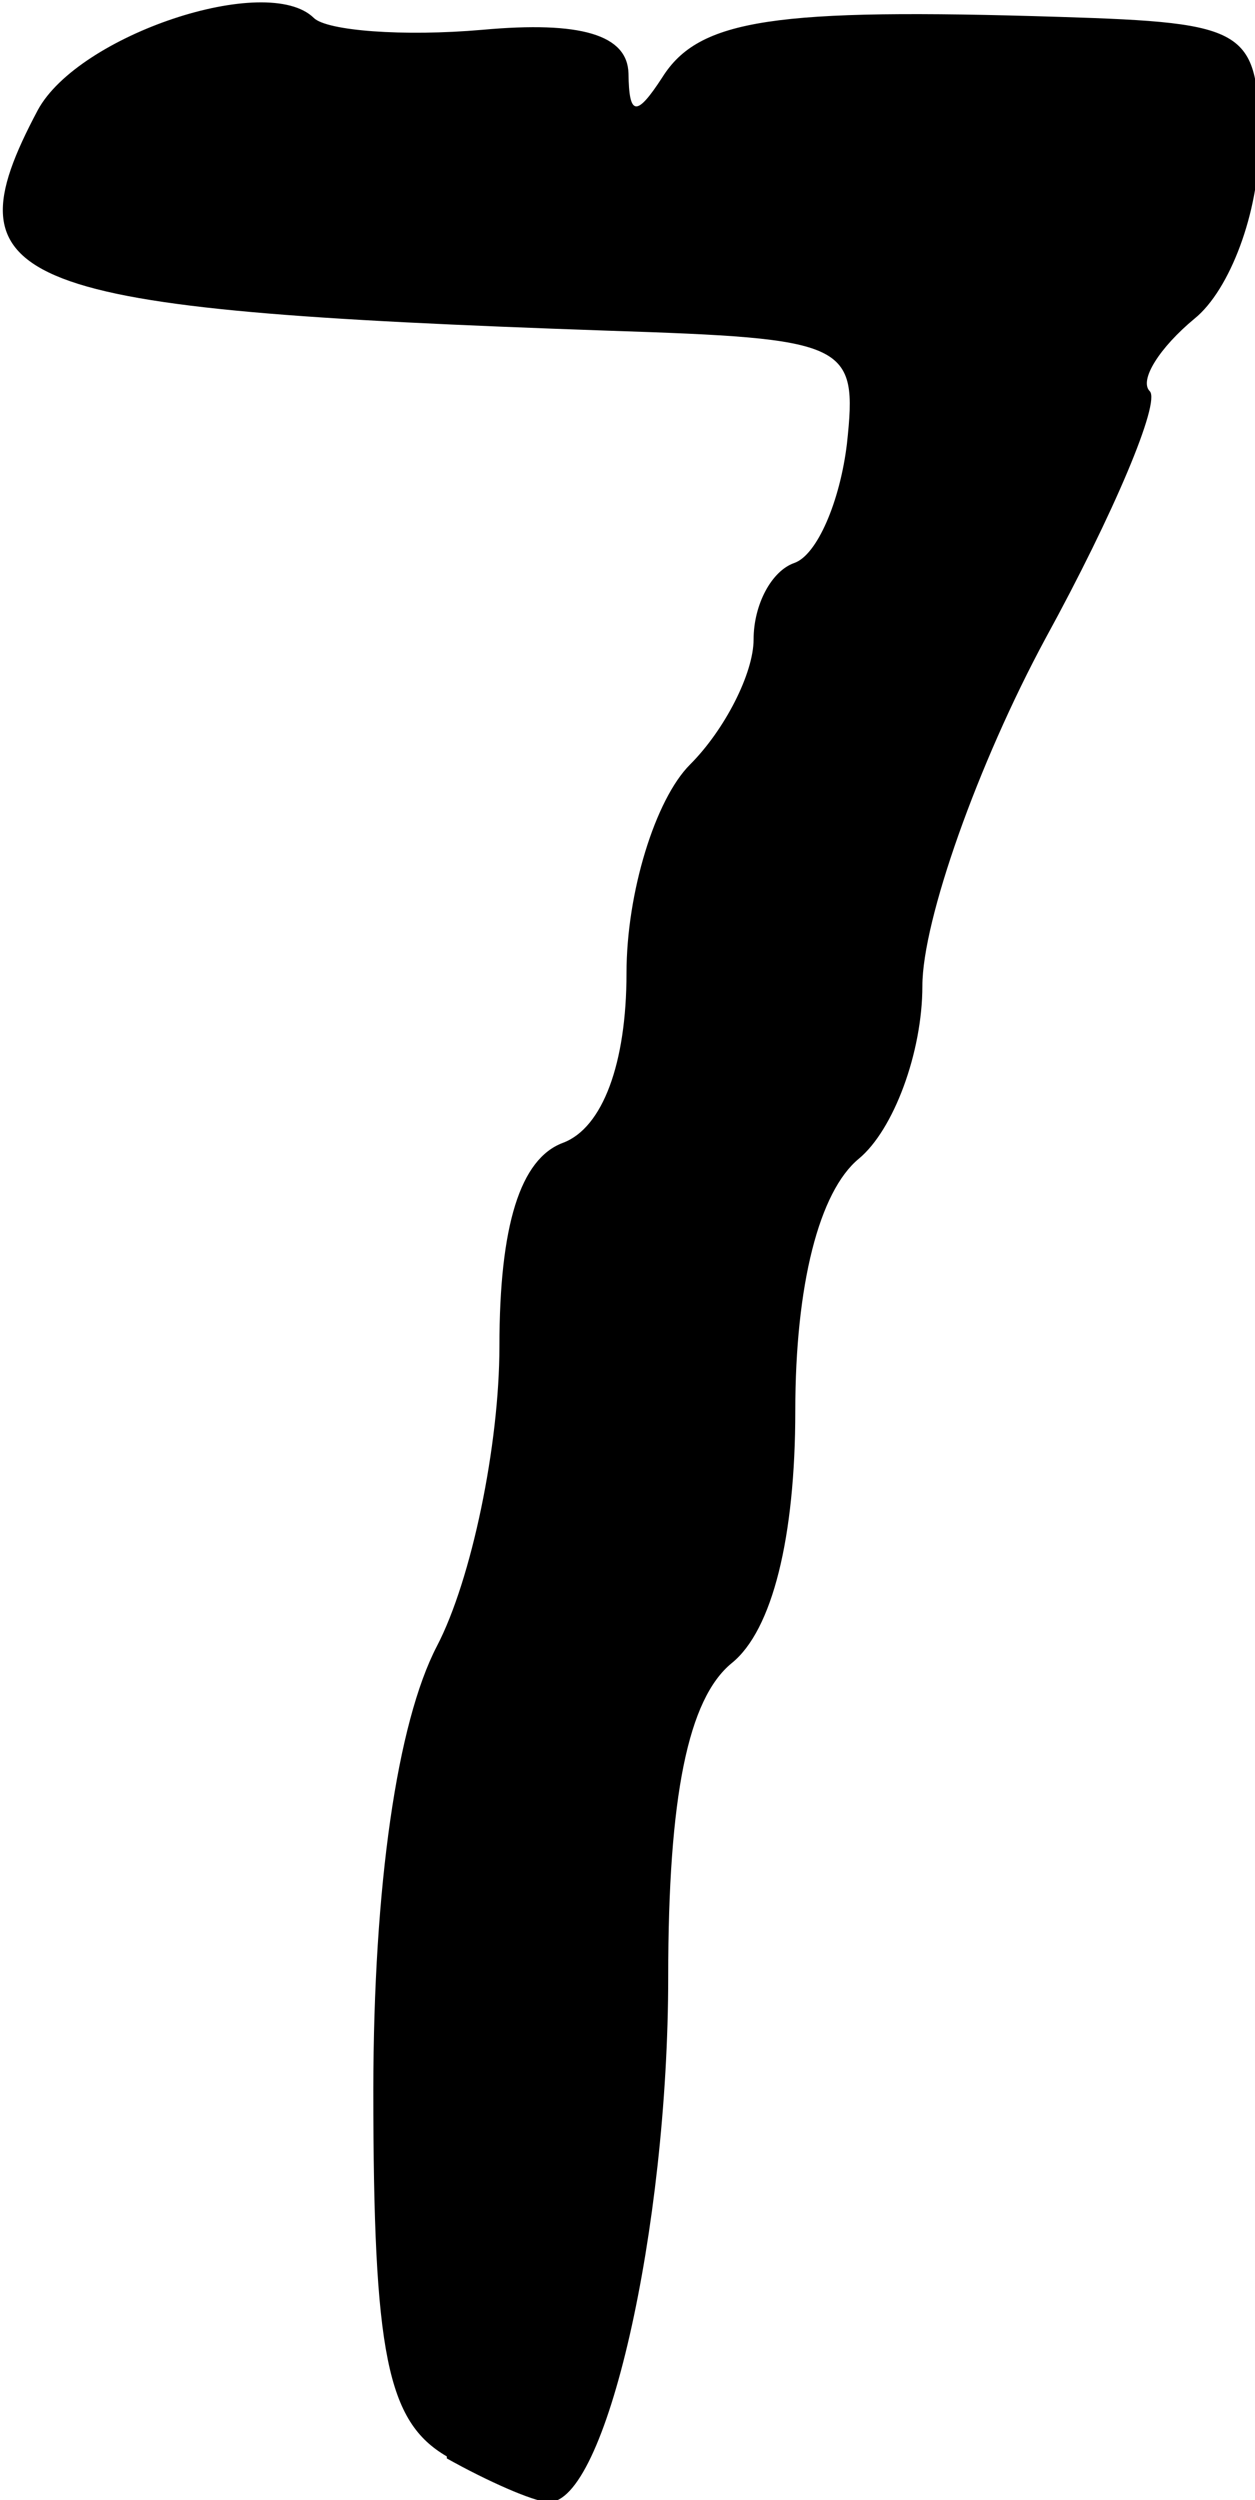 <?xml version="1.0" encoding="UTF-8" standalone="no"?>
<!-- Created with Inkscape (http://www.inkscape.org/) -->

<svg
   width="1.264mm"
   height="2.518mm"
   viewBox="0 0 1.264 2.518"
   version="1.1"
   id="svg463"
   inkscape:version="1.2.2 (b0a84865, 2022-12-01)"
   sodipodi:docname="7.svg"
   xmlns:inkscape="http://www.inkscape.org/namespaces/inkscape"
   xmlns:sodipodi="http://sodipodi.sourceforge.net/DTD/sodipodi-0.dtd"
   xmlns="http://www.w3.org/2000/svg"
   xmlns:svg="http://www.w3.org/2000/svg">
  <sodipodi:namedview
     id="namedview465"
     pagecolor="#ffffff"
     bordercolor="#666666"
     borderopacity="1.0"
     inkscape:showpageshadow="2"
     inkscape:pageopacity="0.0"
     inkscape:pagecheckerboard="0"
     inkscape:deskcolor="#d1d1d1"
     inkscape:document-units="mm"
     showgrid="false"
     inkscape:zoom="0.2102413"
     inkscape:cx="-80.859469"
     inkscape:cy="4.7564393"
     inkscape:window-width="802"
     inkscape:window-height="480"
     inkscape:window-x="0"
     inkscape:window-y="25"
     inkscape:window-maximized="0"
     inkscape:current-layer="layer1" />
  <defs
     id="defs460" />
  <g
     inkscape:label="Livello 1"
     inkscape:groupmode="layer"
     id="layer1"
     transform="translate(-103.821,-147.241)">
    <path
       d="m 104.271,149.715 c -0.06,-0.035 -0.074,-0.103 -0.074,-0.369 1.6e-4,-0.206 0.024,-0.37 0.064,-0.447 0.035,-0.067 0.063,-0.203 0.063,-0.302 0,-0.122 0.021,-0.189 0.064,-0.205 0.04,-0.015 0.064,-0.08 0.064,-0.171 0,-0.081 0.029,-0.175 0.064,-0.21 0.035,-0.035 0.064,-0.092 0.064,-0.126 0,-0.035 0.018,-0.069 0.041,-0.077 0.023,-0.008 0.046,-0.062 0.053,-0.12 0.011,-0.102 0.002,-0.106 -0.242,-0.114 -0.603,-0.021 -0.667,-0.045 -0.573,-0.222 0.041,-0.076 0.231,-0.139 0.278,-0.093 0.013,0.013 0.09,0.019 0.17,0.012 0.099,-0.009 0.146,0.005 0.147,0.044 5.3e-4,0.043 0.008,0.044 0.034,0.004 0.037,-0.059 0.113,-0.07 0.4,-0.061 0.192,0.006 0.201,0.012 0.201,0.129 0,0.067 -0.029,0.146 -0.065,0.175 -0.035,0.029 -0.056,0.062 -0.045,0.073 0.011,0.011 -0.036,0.123 -0.105,0.249 -0.068,0.126 -0.124,0.284 -0.124,0.35 0,0.067 -0.029,0.145 -0.064,0.174 -0.04,0.033 -0.064,0.127 -0.064,0.254 0,0.127 -0.023,0.221 -0.064,0.254 -0.044,0.036 -0.064,0.134 -0.064,0.316 0,0.254 -0.063,0.532 -0.121,0.529 -0.015,-7.1e-4 -0.061,-0.021 -0.102,-0.044 z"
       style="fill:#000000;stroke-width:0.042"
       id="path458" />
  </g>
</svg>
